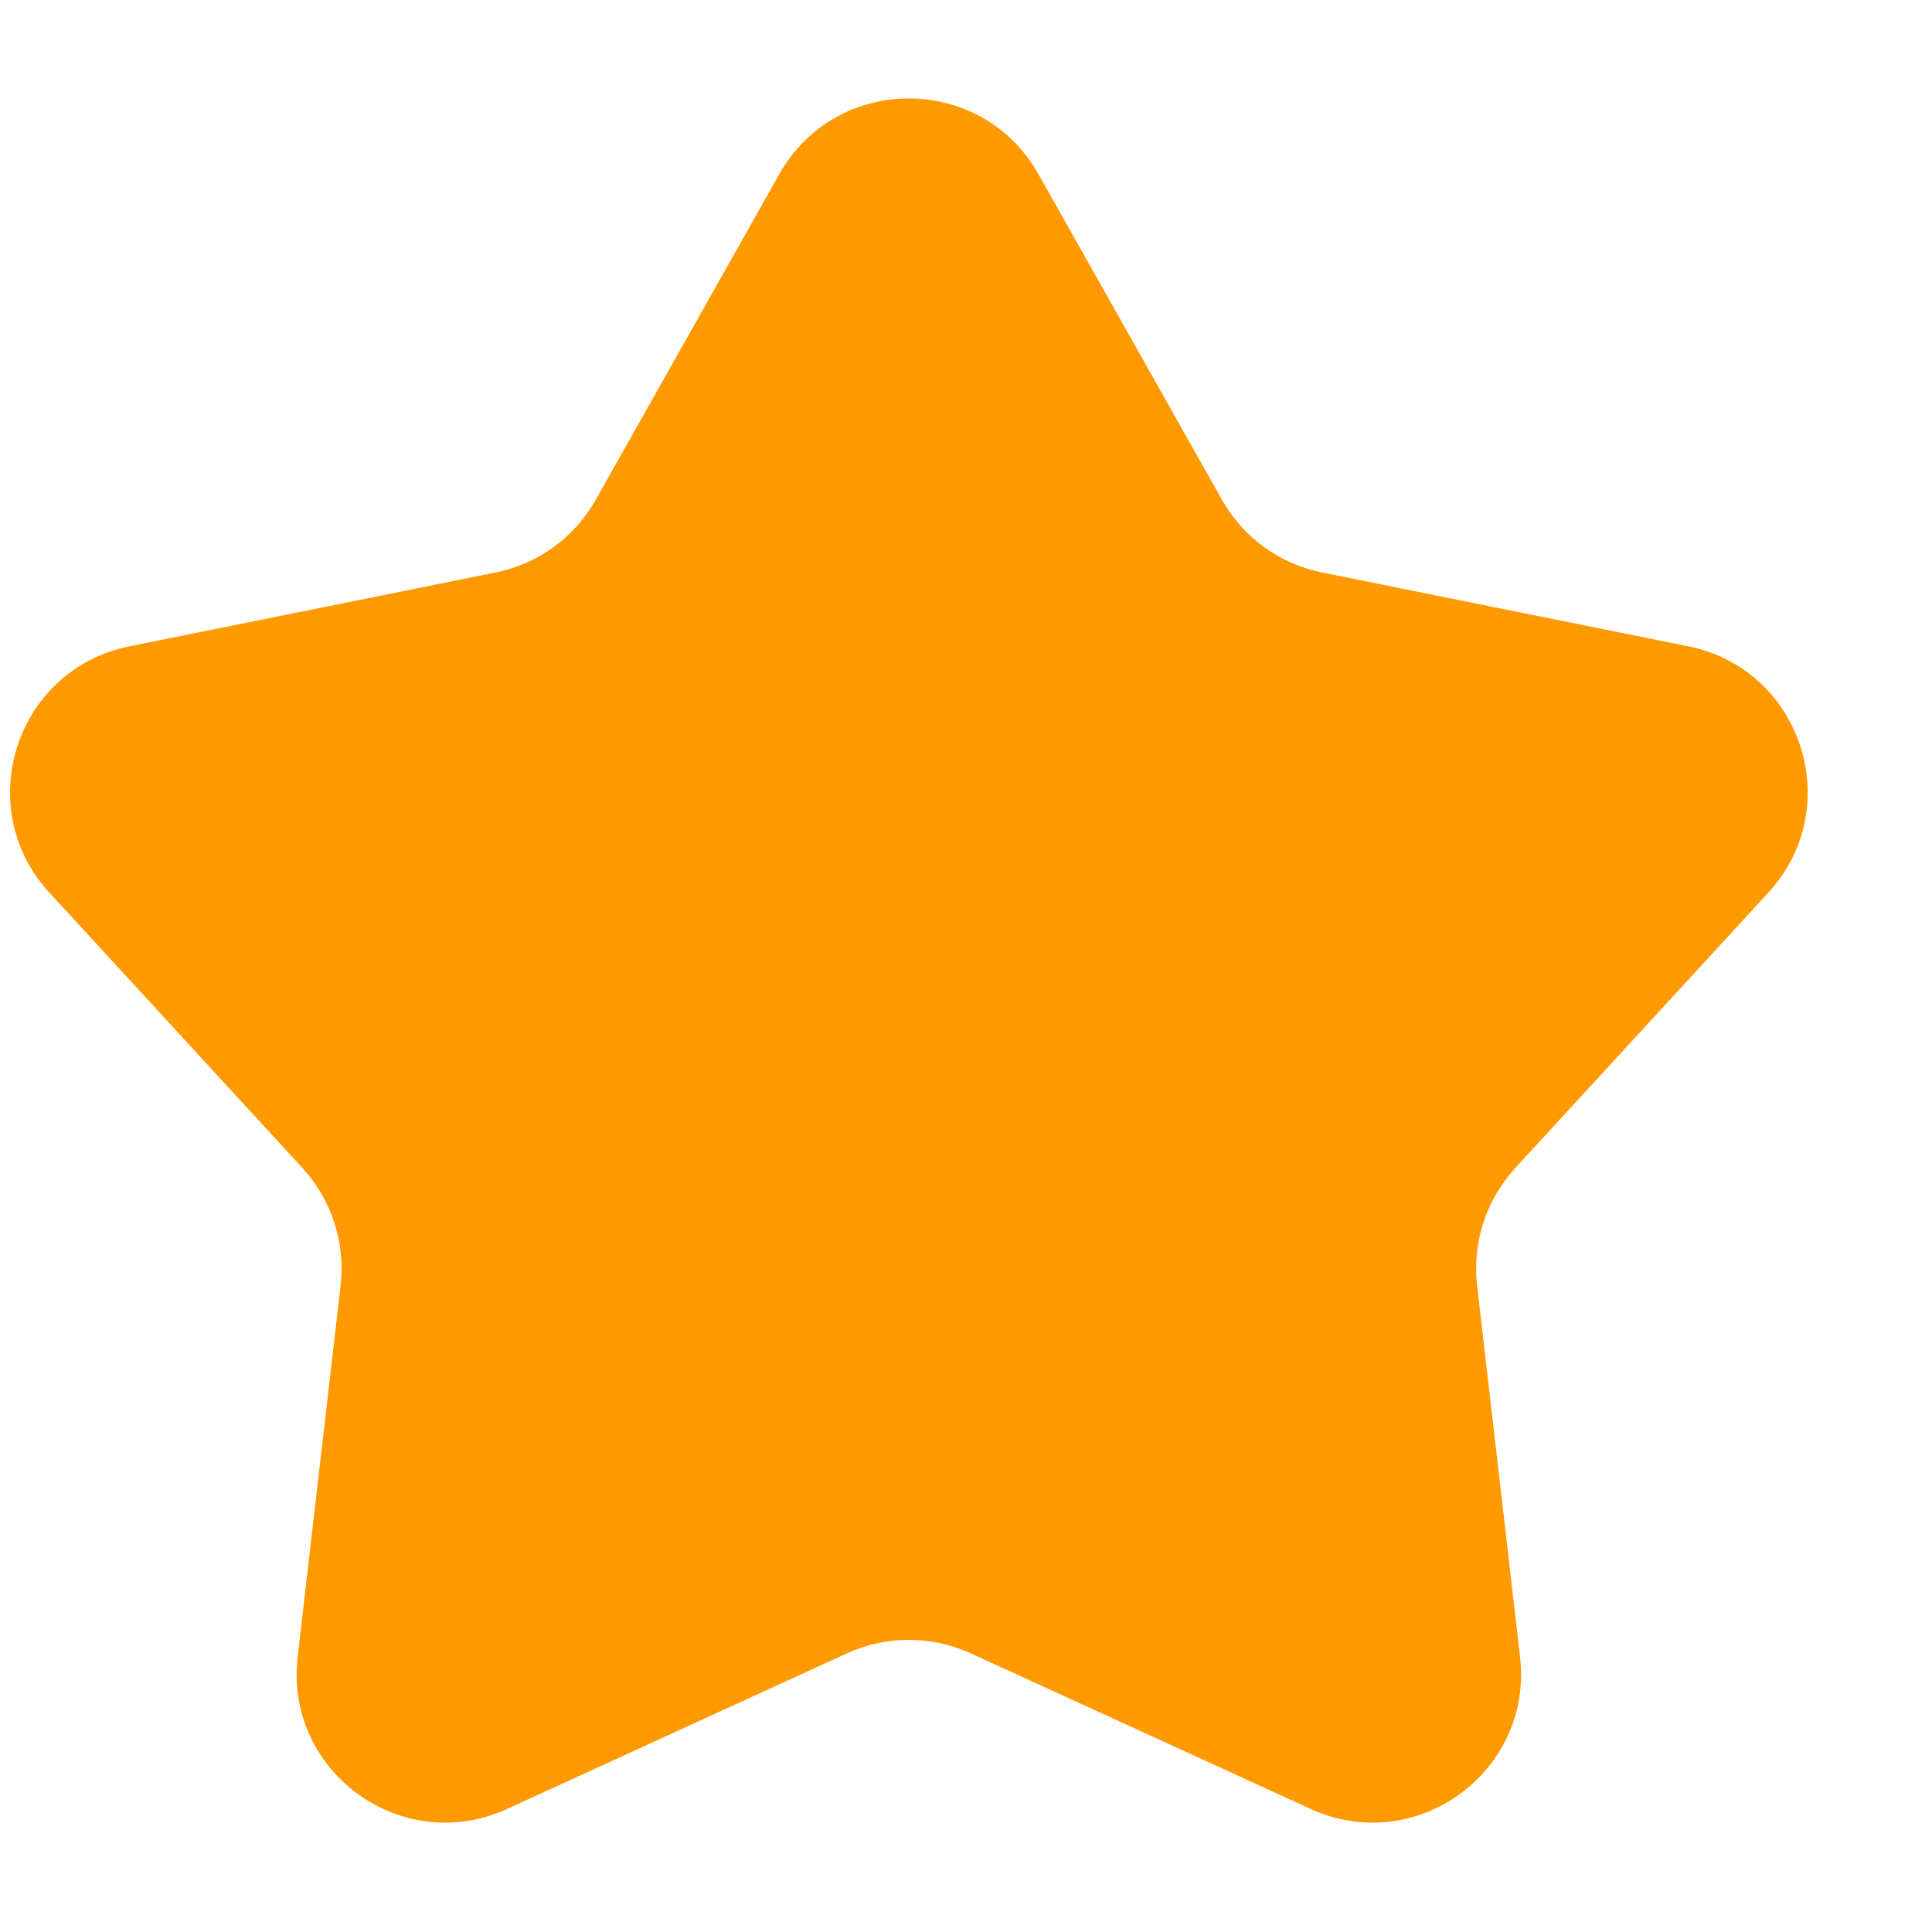 <svg width="13" height="13" viewBox="0 0 13 13" fill="none" xmlns="http://www.w3.org/2000/svg">
    <path
        d="M5.244 1.171C5.627 0.493 6.604 0.493 6.987 1.171L8.222 3.362C8.364 3.616 8.61 3.794 8.895 3.852L11.36 4.349C12.124 4.503 12.426 5.433 11.899 6.006L10.197 7.858C10 8.072 9.906 8.361 9.939 8.649L10.228 11.148C10.318 11.922 9.527 12.496 8.819 12.172L6.532 11.125C6.267 11.004 5.964 11.004 5.699 11.125L3.412 12.172C2.704 12.496 1.913 11.922 2.003 11.148L2.292 8.649C2.325 8.361 2.231 8.072 2.034 7.858L0.332 6.006C-0.195 5.433 0.107 4.503 0.871 4.349L3.336 3.852C3.621 3.794 3.867 3.616 4.009 3.362L5.244 1.171Z"
        fill="#FF9900" />
</svg>